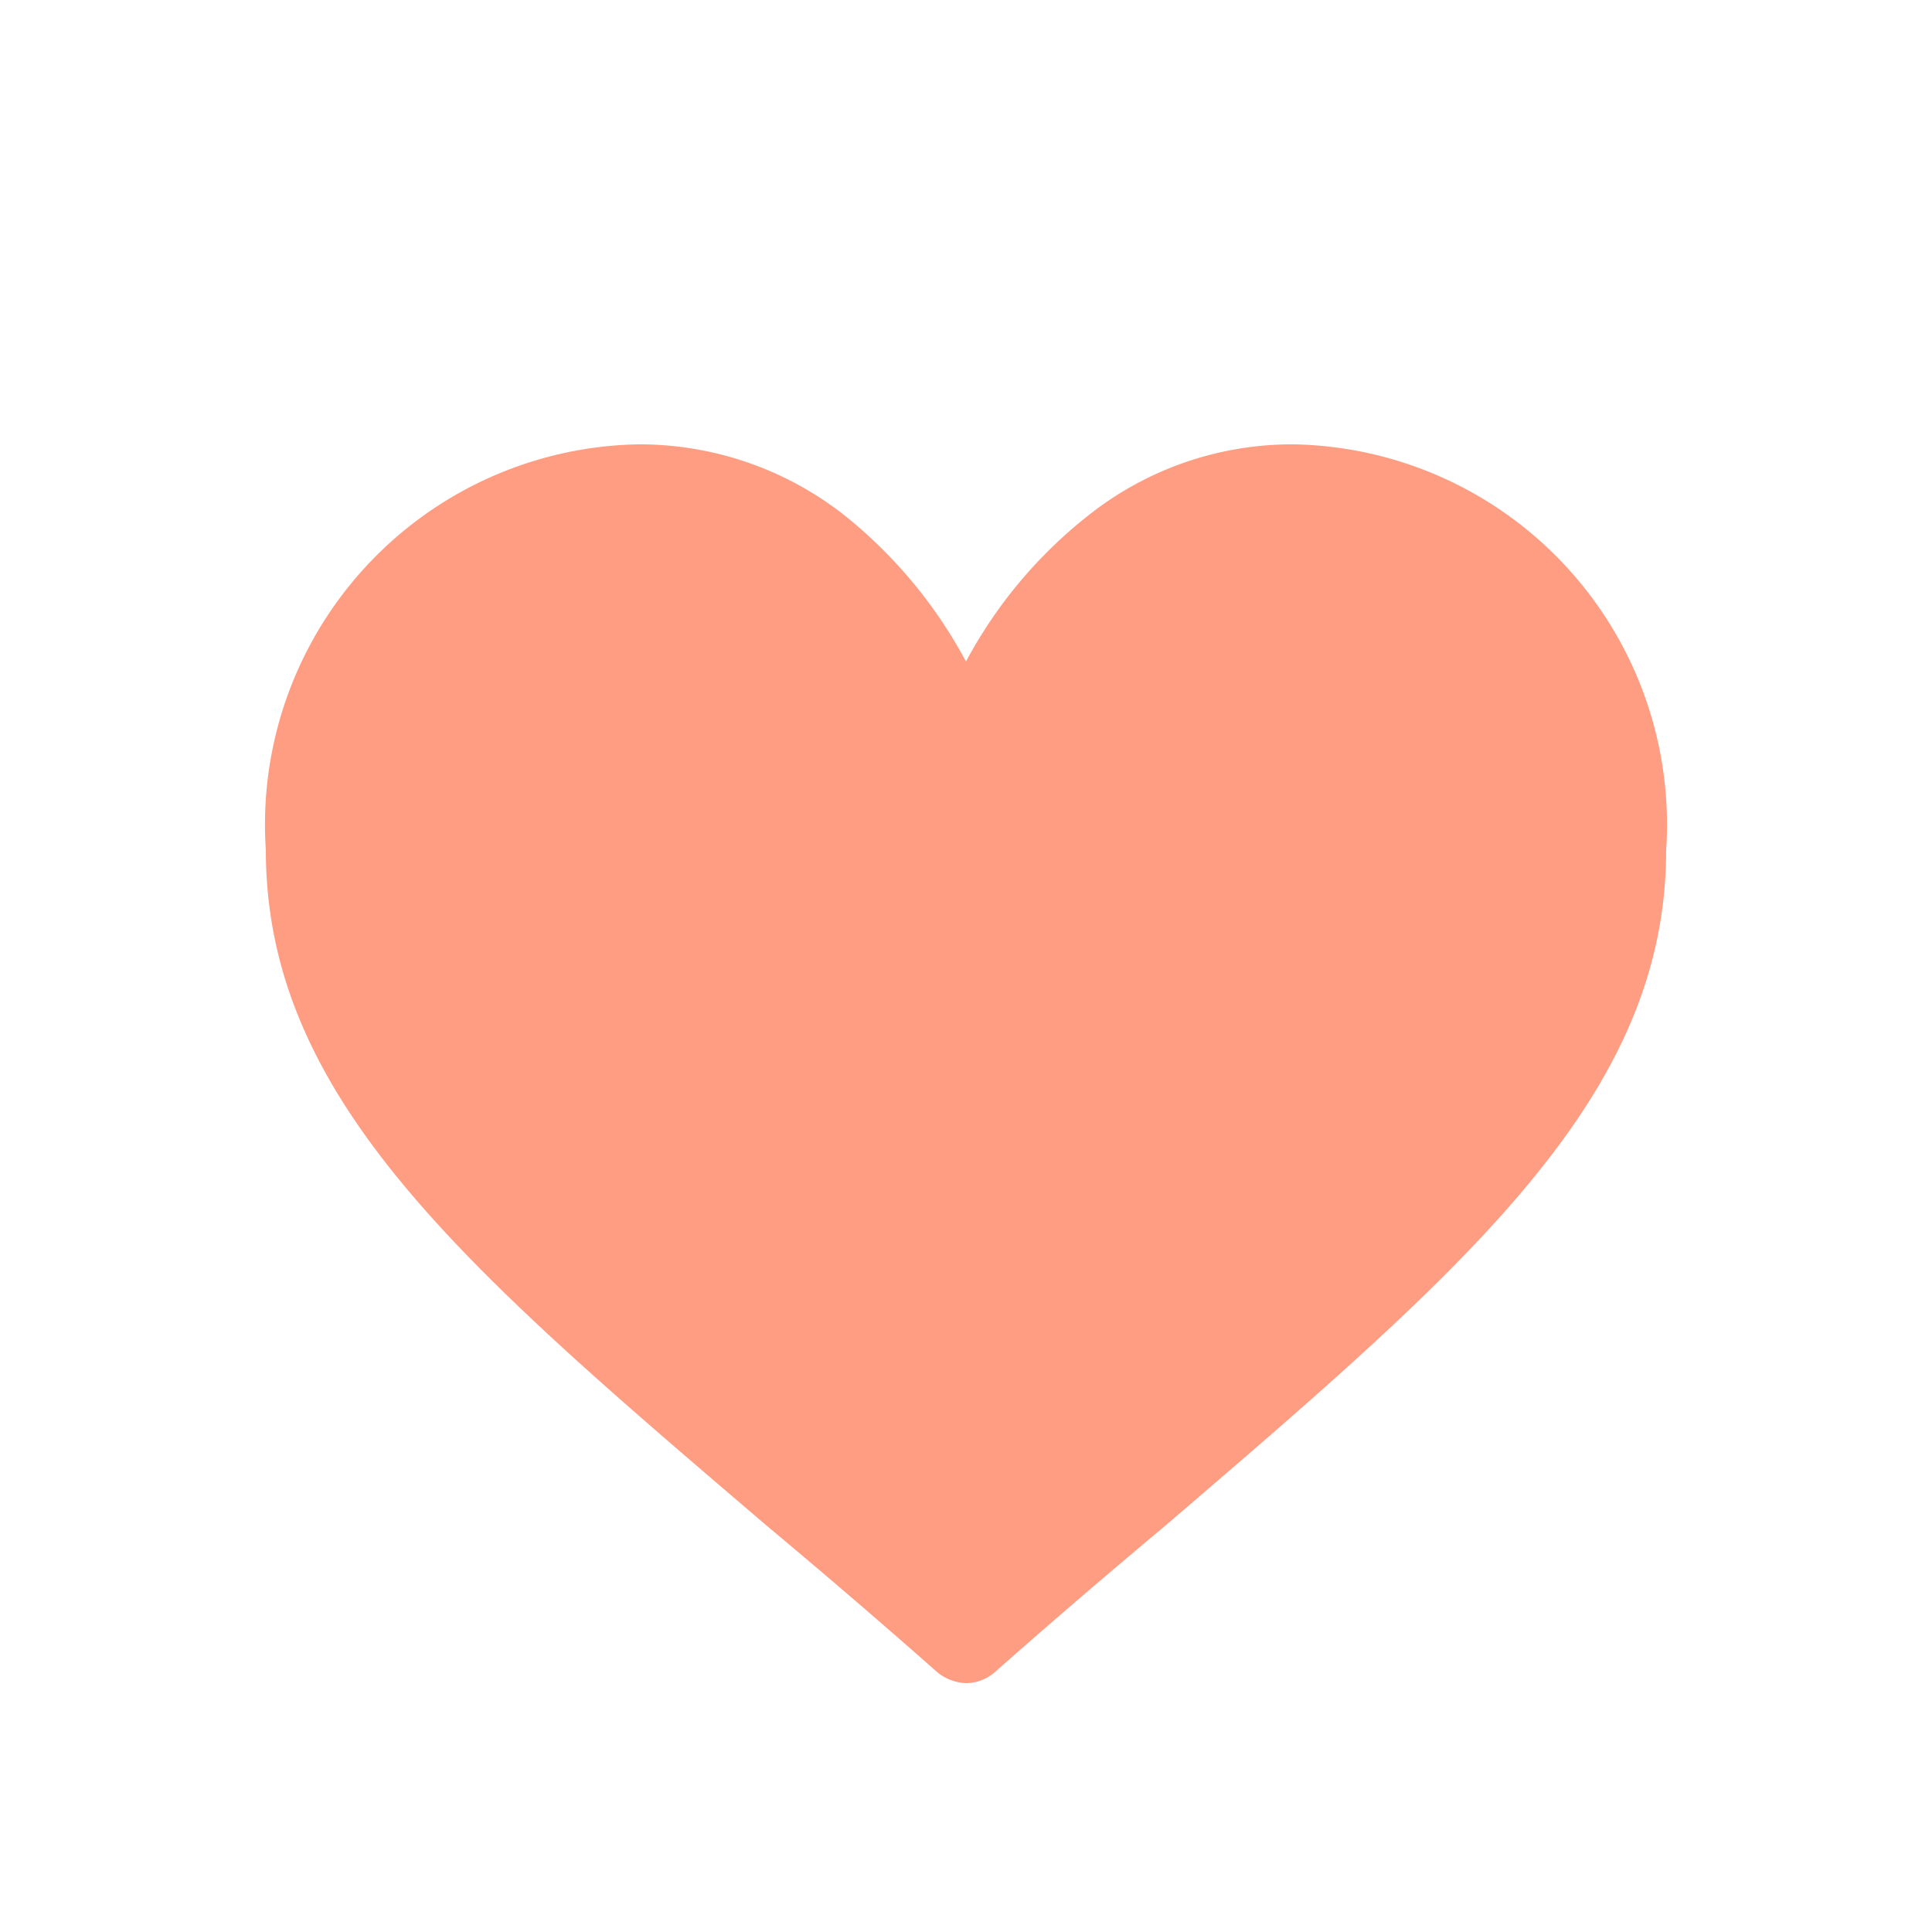 <svg id="圖層_1" data-name="圖層 1" xmlns="http://www.w3.org/2000/svg" viewBox="0 0 25 25"><defs><style>.cls-1{fill:#ff9d83;}</style></defs><title>like_D83</title><path class="cls-1" d="M16.75,5.75a4.24,4.24,0,0,0-2.68.93A6,6,0,0,0,12.5,8.56a6.13,6.13,0,0,0-1.57-1.89,4.29,4.29,0,0,0-2.68-.92A4.92,4.92,0,0,0,3.44,11c0,3.22,2.58,5.41,6.49,8.75.67.56,1.42,1.2,2.2,1.89a.63.63,0,0,0,.37.14.57.57,0,0,0,.37-.14c.78-.69,1.53-1.33,2.2-1.89C19,16.38,21.56,14.19,21.56,11A4.92,4.92,0,0,0,16.75,5.75Z"/></svg>